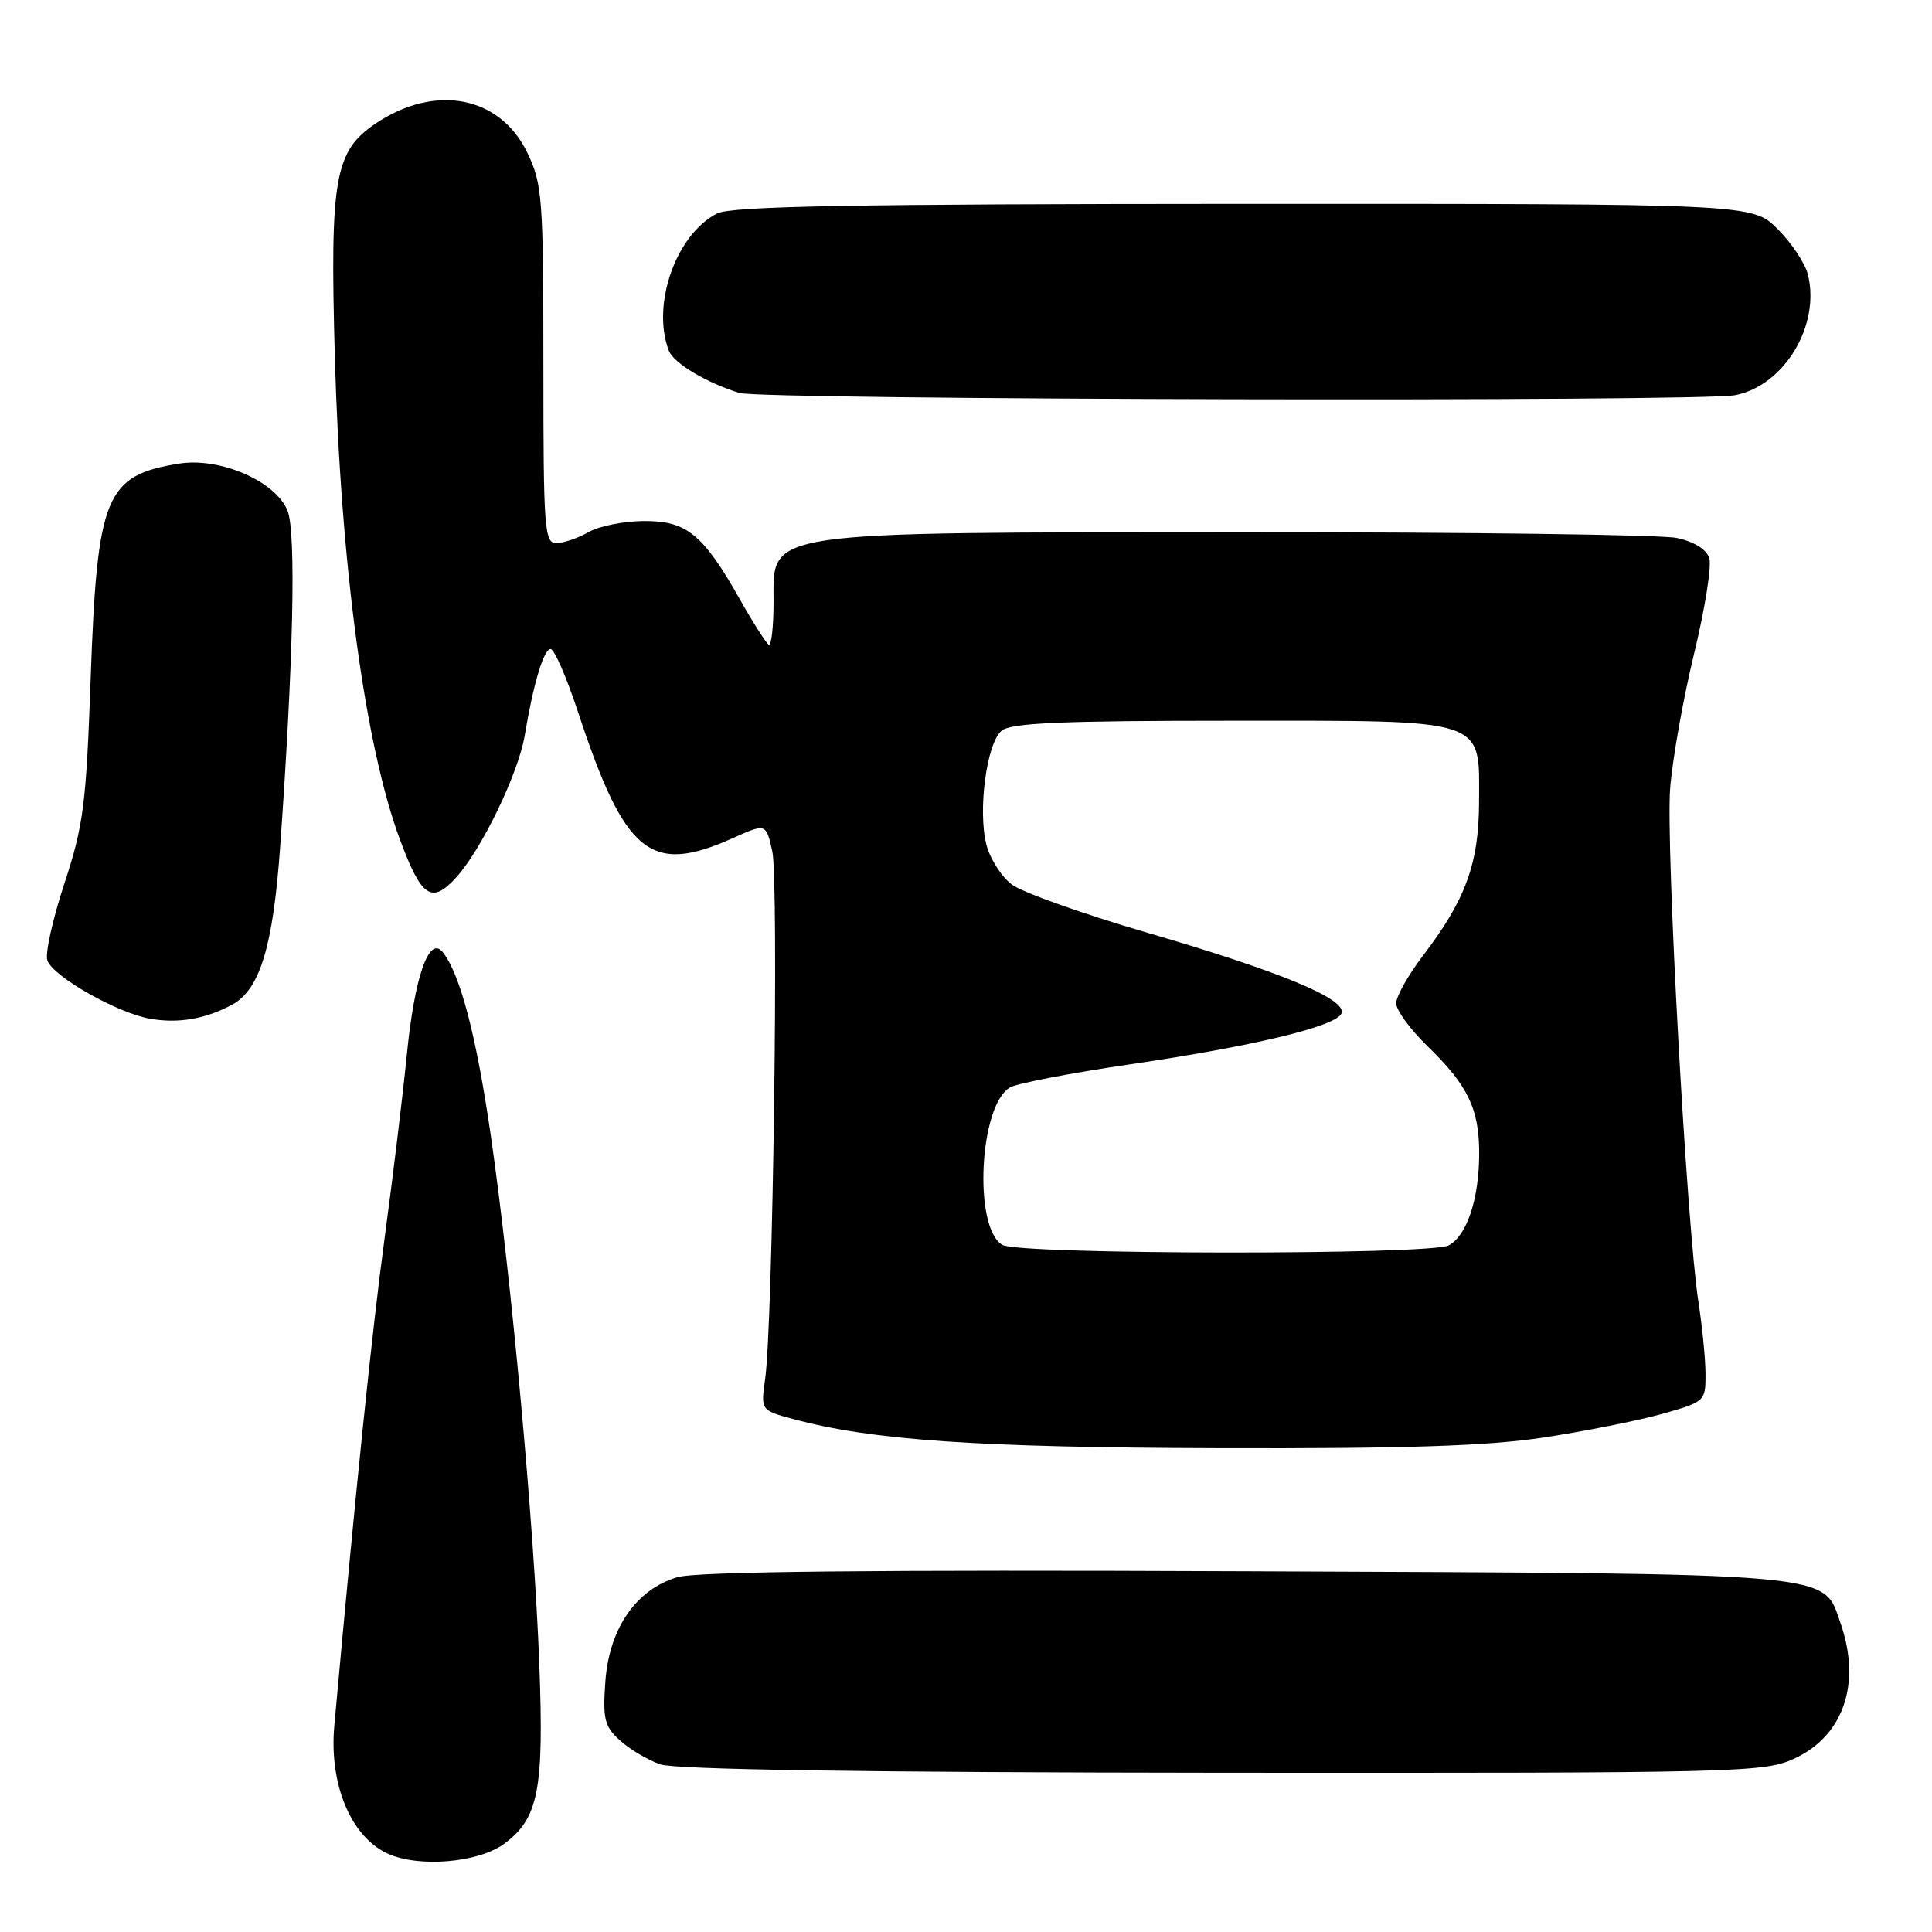 <?xml version="1.0" encoding="UTF-8" standalone="no"?>
<!DOCTYPE svg PUBLIC "-//W3C//DTD SVG 1.1//EN" "http://www.w3.org/Graphics/SVG/1.1/DTD/svg11.dtd" >
<svg xmlns="http://www.w3.org/2000/svg" xmlns:xlink="http://www.w3.org/1999/xlink" version="1.1" viewBox="0 0 256 256">
 <g >
 <path fill="currentColor"
d=" M 66.82 244.30 C 71.36 240.94 72.09 237.15 71.46 220.50 C 70.77 202.04 67.75 169.22 65.04 150.50 C 63.11 137.21 60.99 129.12 58.68 126.18 C 56.86 123.87 54.93 129.38 53.90 139.83 C 53.37 145.15 52.05 156.03 50.97 164.00 C 49.32 176.19 47.13 197.35 44.30 228.67 C 43.59 236.44 46.51 243.41 51.39 245.62 C 55.52 247.50 63.43 246.82 66.82 244.30 Z  M 237.68 233.06 C 244.26 230.07 246.67 223.10 243.89 215.12 C 241.51 208.28 244.44 208.53 165.00 208.20 C 115.67 207.99 92.35 208.23 89.78 208.98 C 84.30 210.58 80.71 215.77 80.21 222.85 C 79.86 227.79 80.10 228.77 82.15 230.62 C 83.44 231.79 85.85 233.22 87.50 233.79 C 89.48 234.48 114.86 234.86 162.00 234.90 C 230.17 234.95 233.69 234.87 237.68 233.06 Z  M 204.46 190.49 C 209.94 189.66 217.02 188.25 220.21 187.36 C 225.90 185.76 226.00 185.67 225.99 182.12 C 225.99 180.13 225.56 175.80 225.05 172.50 C 223.51 162.62 220.72 112.03 221.30 104.50 C 221.60 100.65 223.02 92.63 224.46 86.68 C 225.91 80.72 226.82 75.00 226.49 73.96 C 226.12 72.79 224.48 71.77 222.19 71.28 C 220.16 70.85 194.43 70.51 165.00 70.52 C 100.50 70.55 102.50 70.26 102.50 79.71 C 102.50 83.07 102.21 85.63 101.85 85.41 C 101.49 85.18 99.76 82.47 98.02 79.38 C 93.16 70.78 90.97 68.99 85.30 69.04 C 82.66 69.05 79.38 69.71 78.00 70.50 C 76.62 71.29 74.71 71.95 73.75 71.96 C 72.13 72.00 72.00 70.22 72.00 48.32 C 72.00 26.15 71.86 24.35 69.86 20.21 C 66.23 12.70 57.65 11.07 49.77 16.37 C 44.35 20.02 43.72 23.60 44.36 47.00 C 45.12 74.80 48.37 98.89 53.03 111.34 C 55.85 118.90 57.18 119.80 60.37 116.35 C 63.72 112.75 68.67 102.54 69.52 97.50 C 70.68 90.55 72.05 86.00 72.96 86.00 C 73.44 86.00 75.06 89.71 76.56 94.25 C 82.82 113.24 86.16 115.97 97.14 111.04 C 101.50 109.09 101.50 109.09 102.33 112.79 C 103.21 116.66 102.41 175.39 101.39 182.68 C 100.80 186.87 100.80 186.87 105.10 188.03 C 115.58 190.85 129.40 191.80 161.50 191.89 C 186.17 191.96 197.01 191.61 204.46 190.49 Z  M 30.73 133.14 C 34.44 131.16 36.19 125.41 37.13 112.10 C 38.87 87.70 39.25 70.61 38.11 67.70 C 36.58 63.79 29.17 60.56 23.74 61.43 C 13.96 62.99 12.87 65.64 12.01 90.00 C 11.42 106.61 11.06 109.38 8.52 117.11 C 6.96 121.85 5.95 126.42 6.28 127.28 C 7.11 129.45 15.55 134.23 19.90 134.99 C 23.61 135.64 27.22 135.03 30.73 133.14 Z  M 229.94 52.36 C 236.46 51.06 241.24 43.09 239.55 36.35 C 239.18 34.88 237.38 32.18 235.54 30.34 C 232.20 27.00 232.20 27.00 164.85 27.01 C 112.98 27.03 96.93 27.32 95.03 28.28 C 89.58 31.04 86.29 40.37 88.62 46.46 C 89.26 48.13 93.62 50.73 97.99 52.07 C 101.02 52.99 225.41 53.27 229.94 52.36 Z  M 132.82 164.96 C 128.92 162.69 129.76 146.27 133.89 144.06 C 134.88 143.53 141.96 142.17 149.60 141.05 C 166.28 138.60 177.21 135.96 177.77 134.24 C 178.38 132.35 169.57 128.71 152.05 123.60 C 143.55 121.12 135.47 118.25 134.09 117.22 C 132.72 116.19 131.19 113.82 130.71 111.95 C 129.54 107.43 130.73 98.47 132.72 96.82 C 133.95 95.79 140.71 95.50 163.05 95.50 C 197.44 95.50 196.01 95.03 195.98 106.40 C 195.95 114.44 194.18 119.26 188.55 126.63 C 186.60 129.19 185.00 132.03 185.00 132.94 C 185.00 133.85 186.84 136.37 189.08 138.55 C 194.48 143.78 196.00 146.90 196.00 152.80 C 196.00 158.84 194.38 163.72 191.96 165.02 C 189.53 166.32 135.06 166.26 132.82 164.96 Z "/>
</g>
</svg>